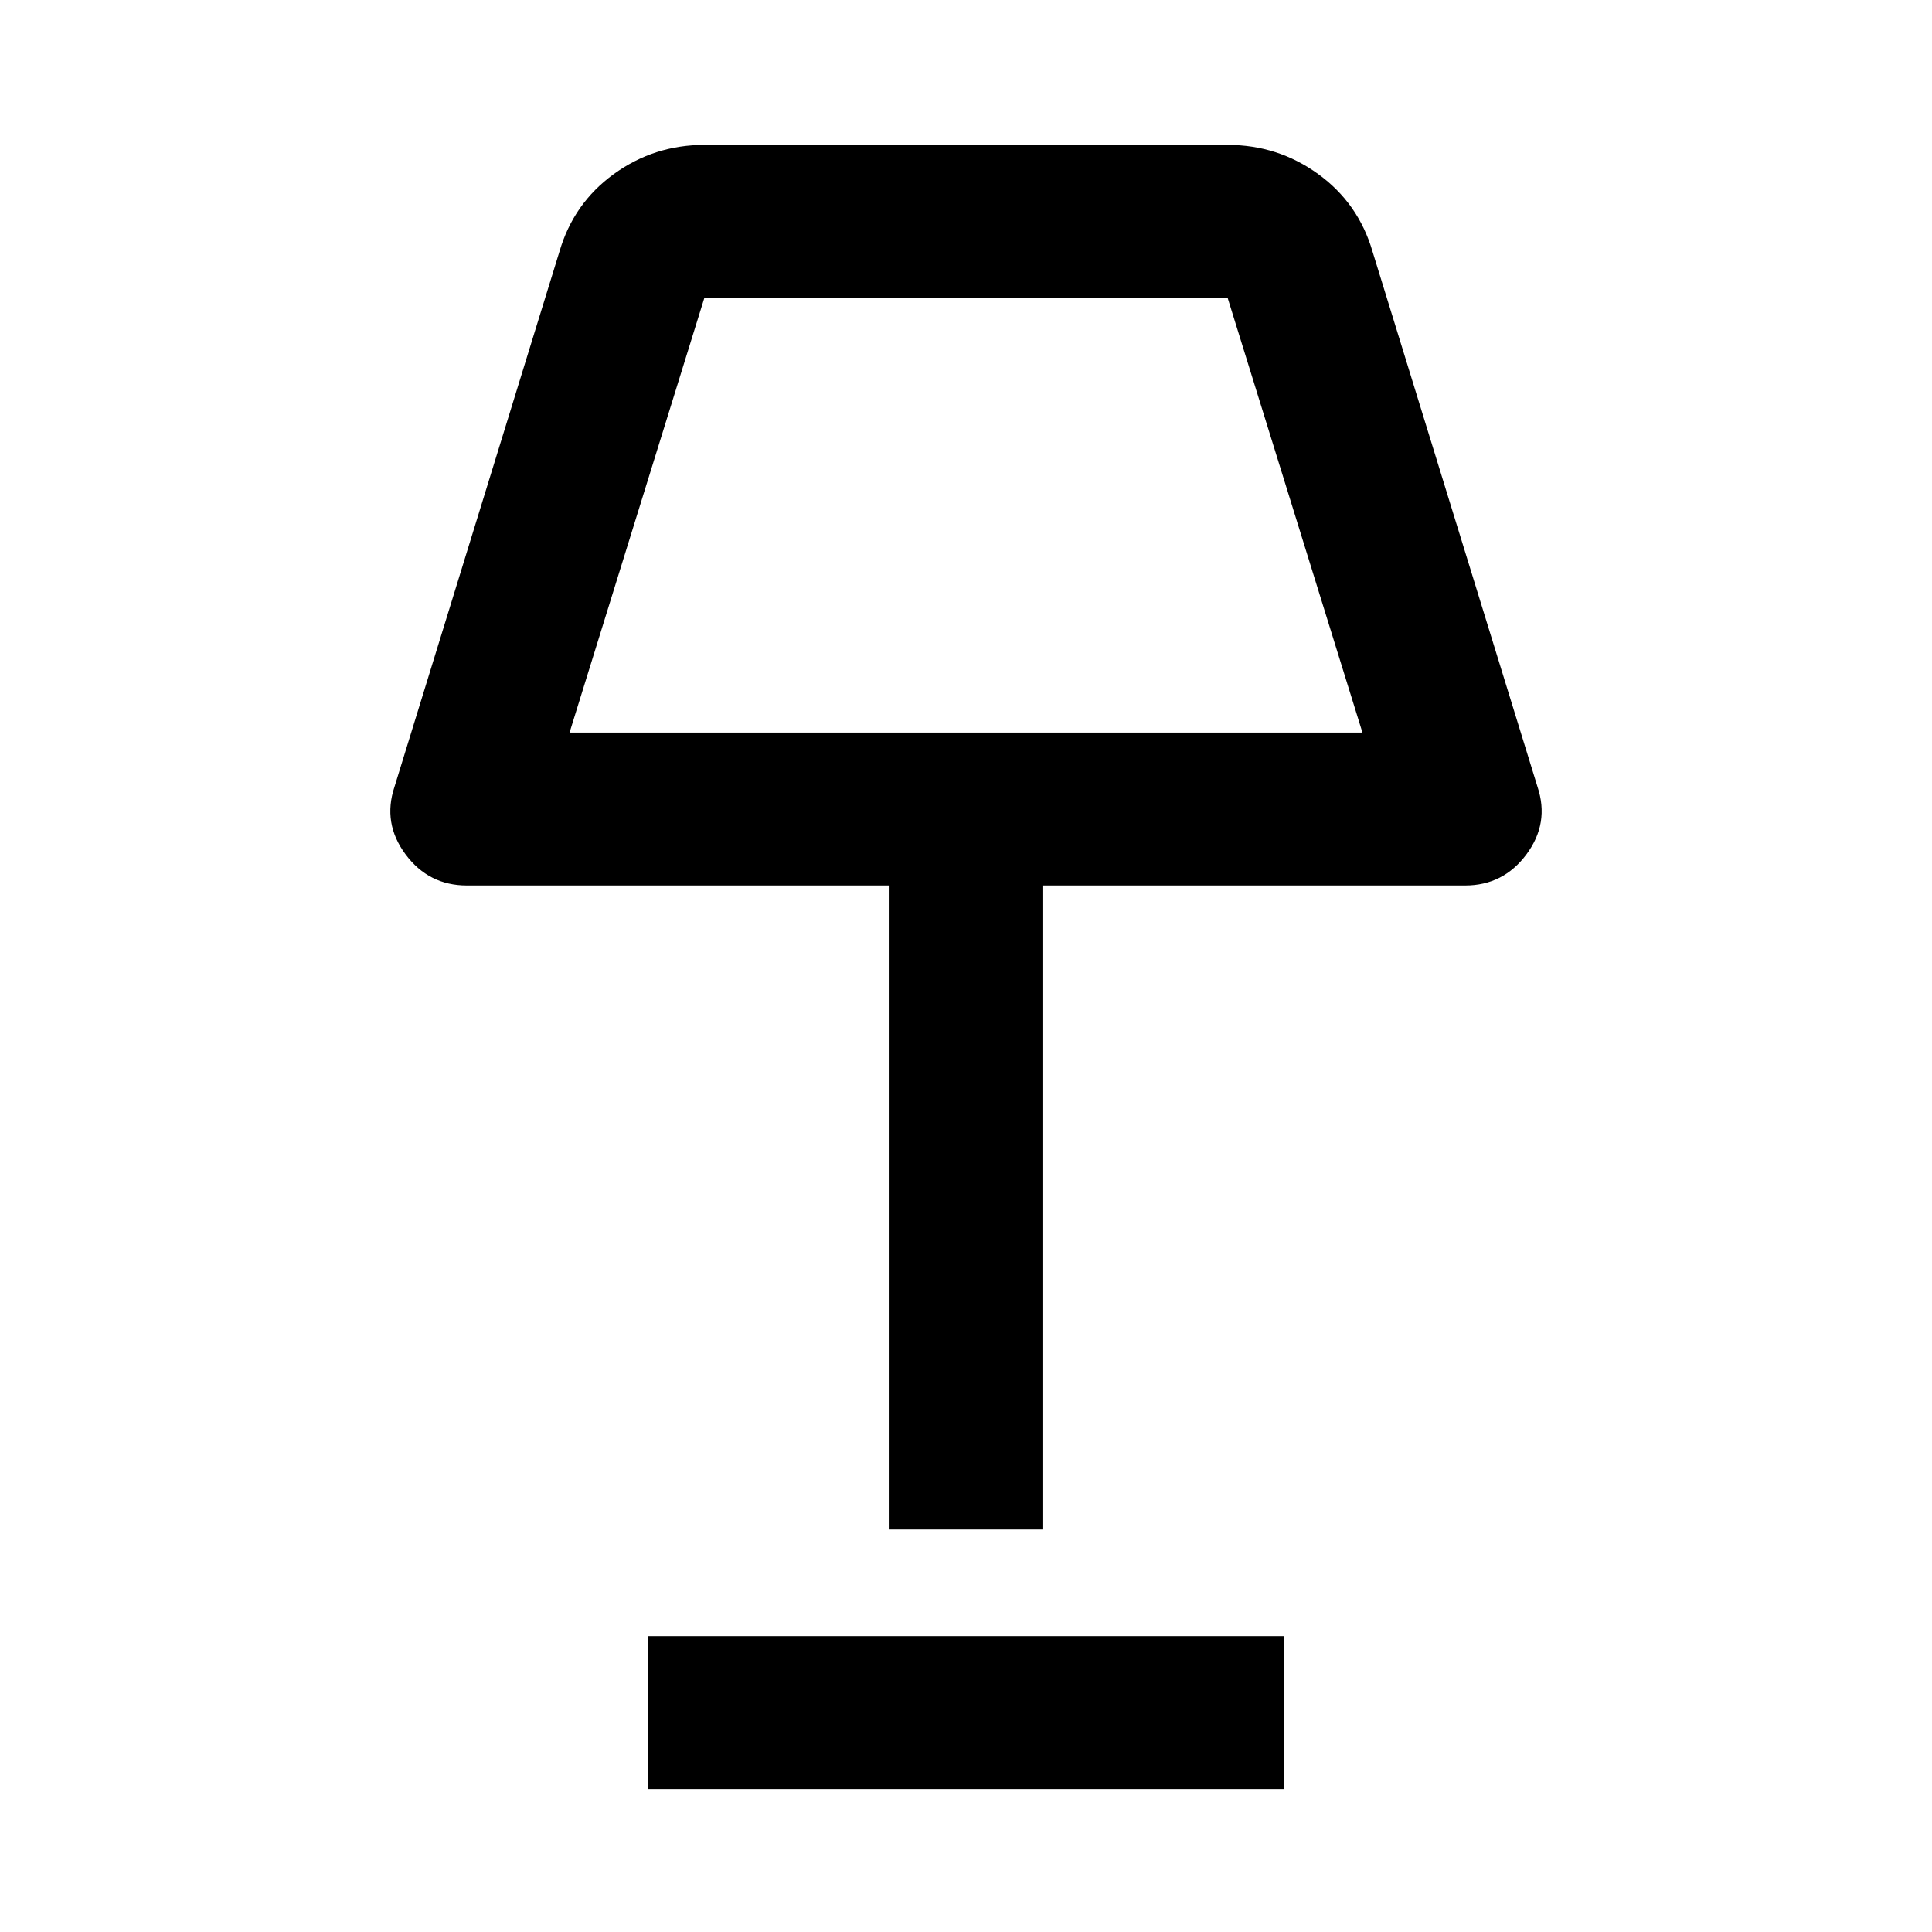 <svg xmlns="http://www.w3.org/2000/svg" height="40" width="40"><path d="M18.417 31.667V18.333h-8.75q-.792 0-1.271-.645-.479-.646-.229-1.396l3.416-11.084q.292-1 1.125-1.604Q13.542 3 14.583 3h10.834q1.041 0 1.875.604.833.604 1.125 1.604l3.416 11.084q.25.75-.229 1.396-.479.645-1.271.645h-8.75v13.334Zm-6.625-16.5h16.416l-2.791-9H14.583Zm1.625 21.875v-3.167h13.166v3.167ZM20 10.667Z"/></svg>